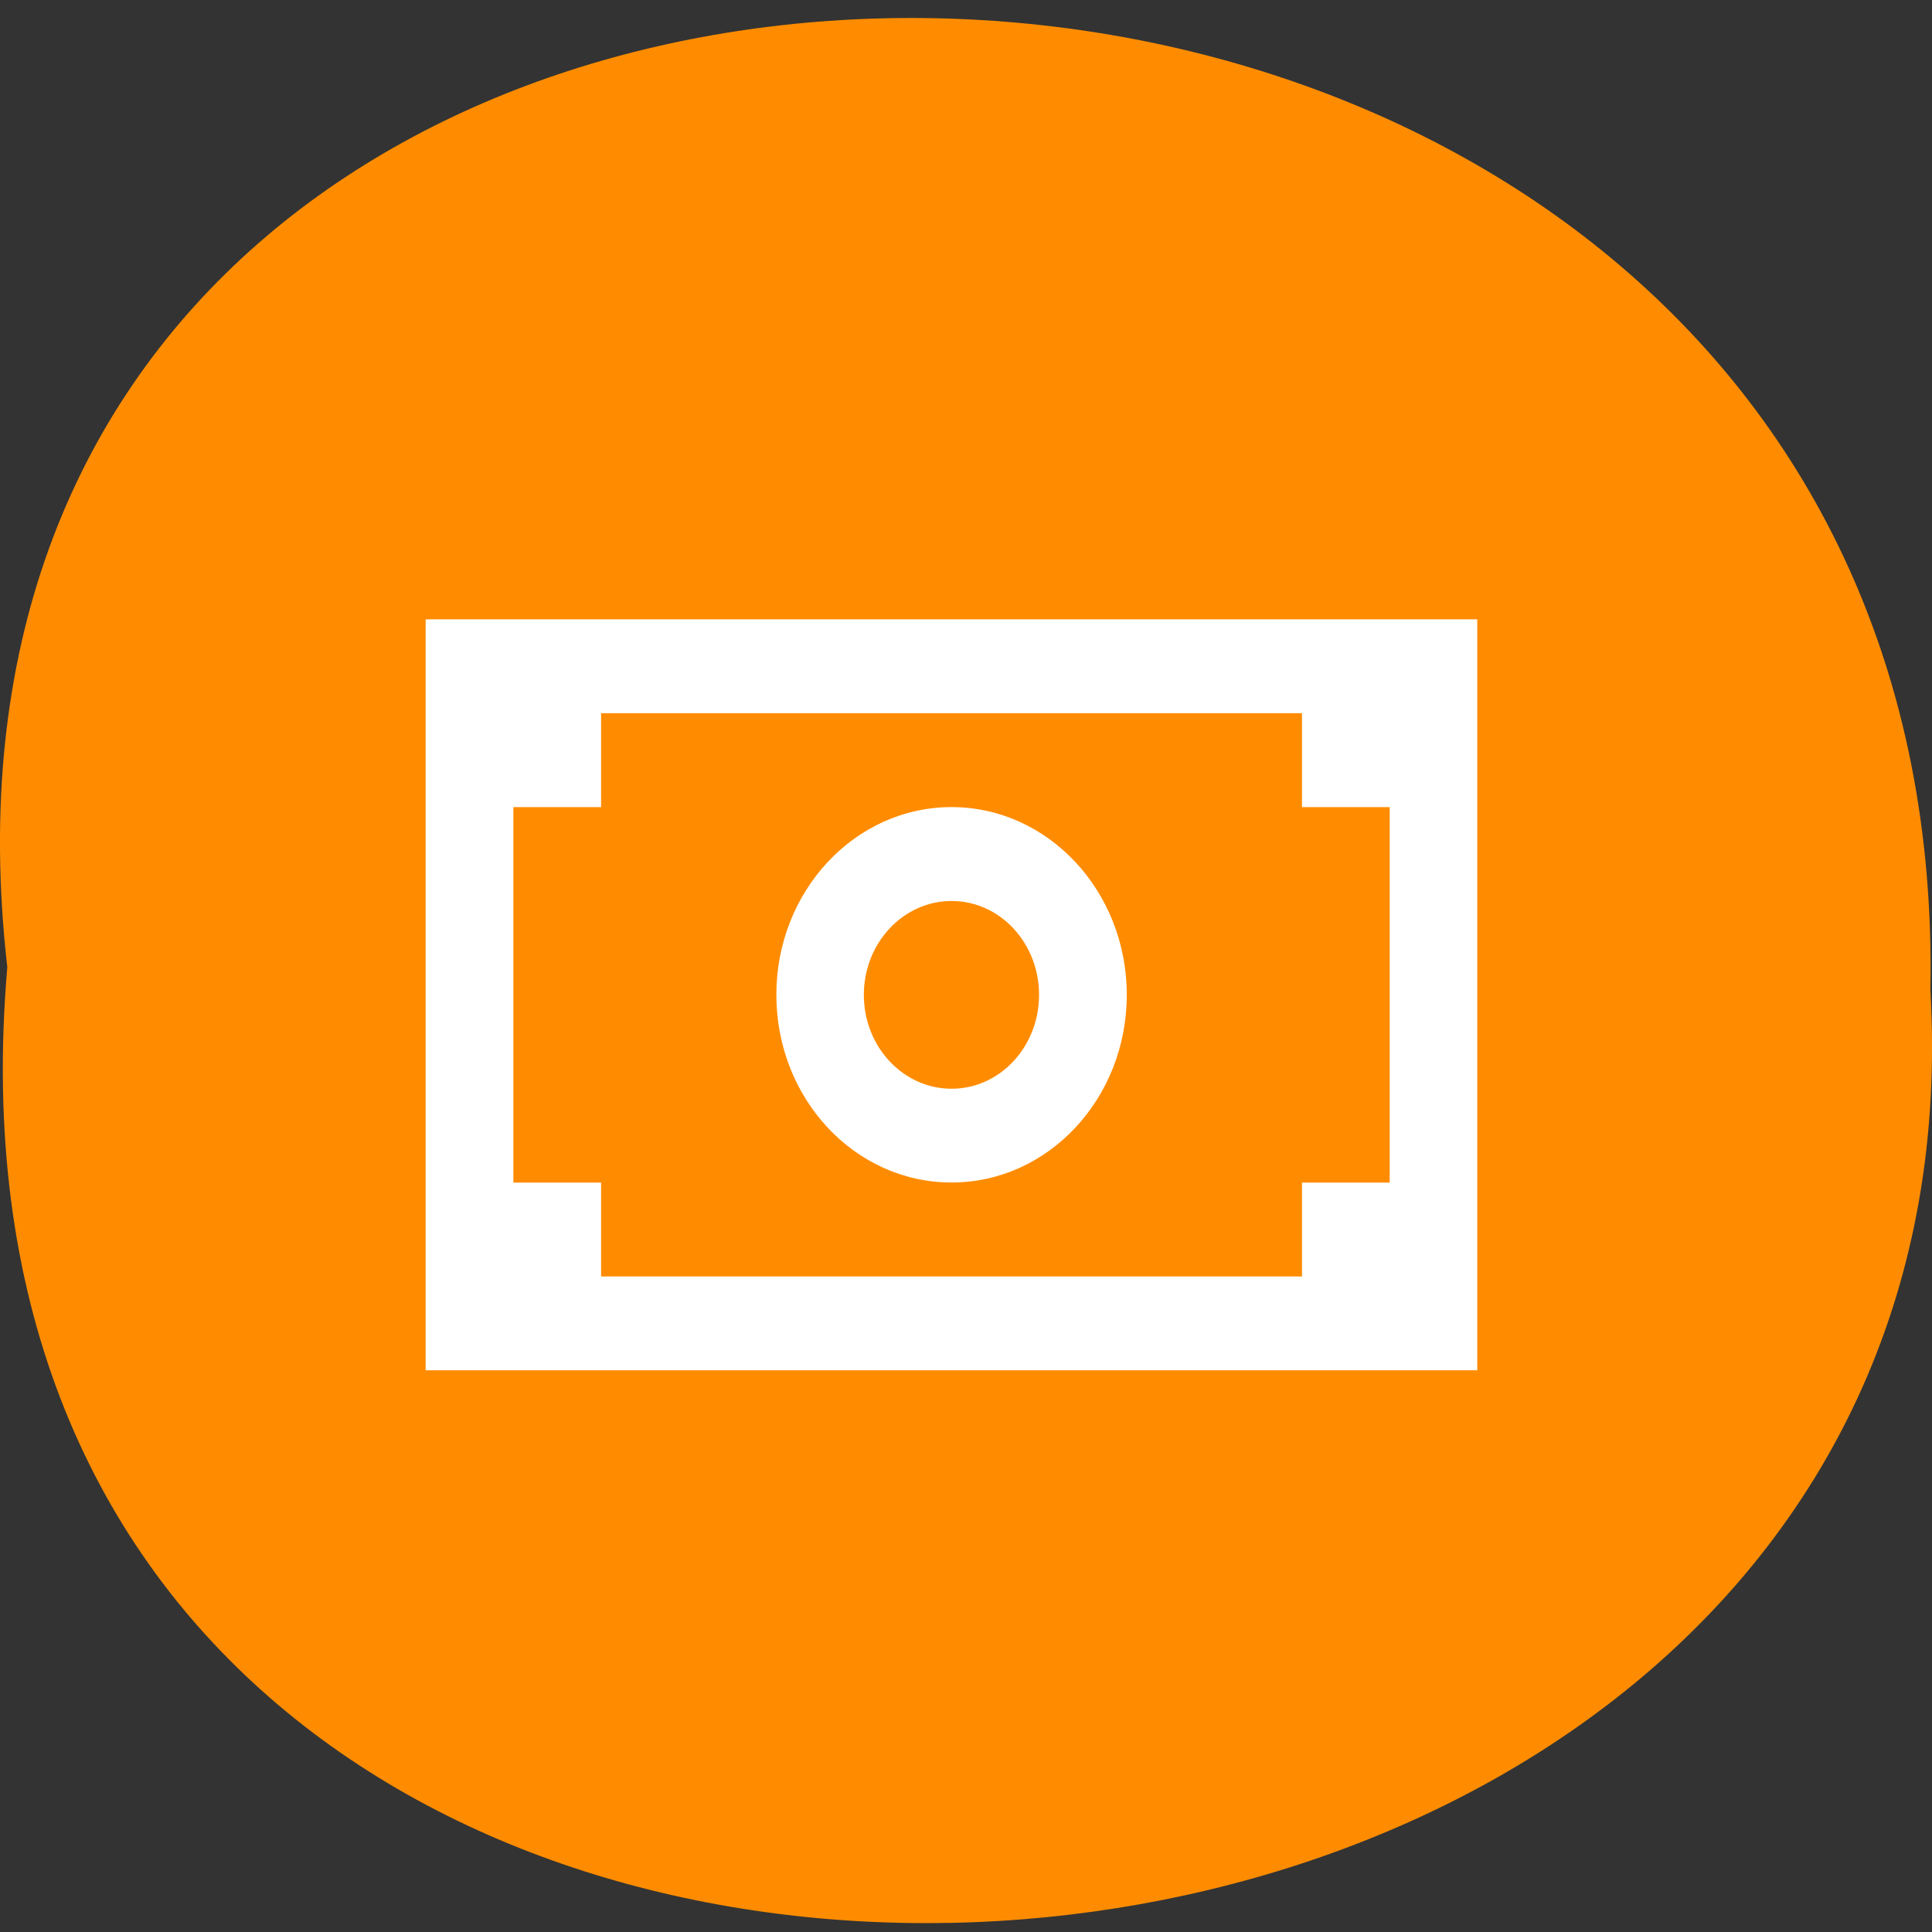 <svg xmlns="http://www.w3.org/2000/svg" viewBox="0 0 32 32"><rect x="0" y="0" width="32" height="32" fill="#333333" stroke="none"/><path d="m 0.121 16.02 c -2.422 -21.17 32.26 -20.879 31.852 0.379 c 1.145 19.77 -33.742 21.555 -31.852 -0.379" fill="#ff8c00"/><path d="m 7.05 10.258 v 12.438 h 17.418 v -12.438 m -14.512 1.555 h 11.609 v 1.555 h 1.453 v 6.219 h -1.453 v 1.555 h -11.609 v -1.555 h -1.453 v -6.219 h 1.453 m 5.805 0 c -1.605 0 -2.902 1.395 -2.902 3.109 c 0 1.719 1.297 3.109 2.902 3.109 c 1.602 0 2.902 -1.391 2.902 -3.109 c 0 -1.715 -1.301 -3.109 -2.902 -3.109 m 0 1.555 c 0.801 0 1.449 0.695 1.449 1.555 c 0 0.859 -0.648 1.555 -1.449 1.555 c -0.801 0 -1.453 -0.695 -1.453 -1.555 c 0 -0.859 0.652 -1.555 1.453 -1.555" fill="#fff"/></svg>
